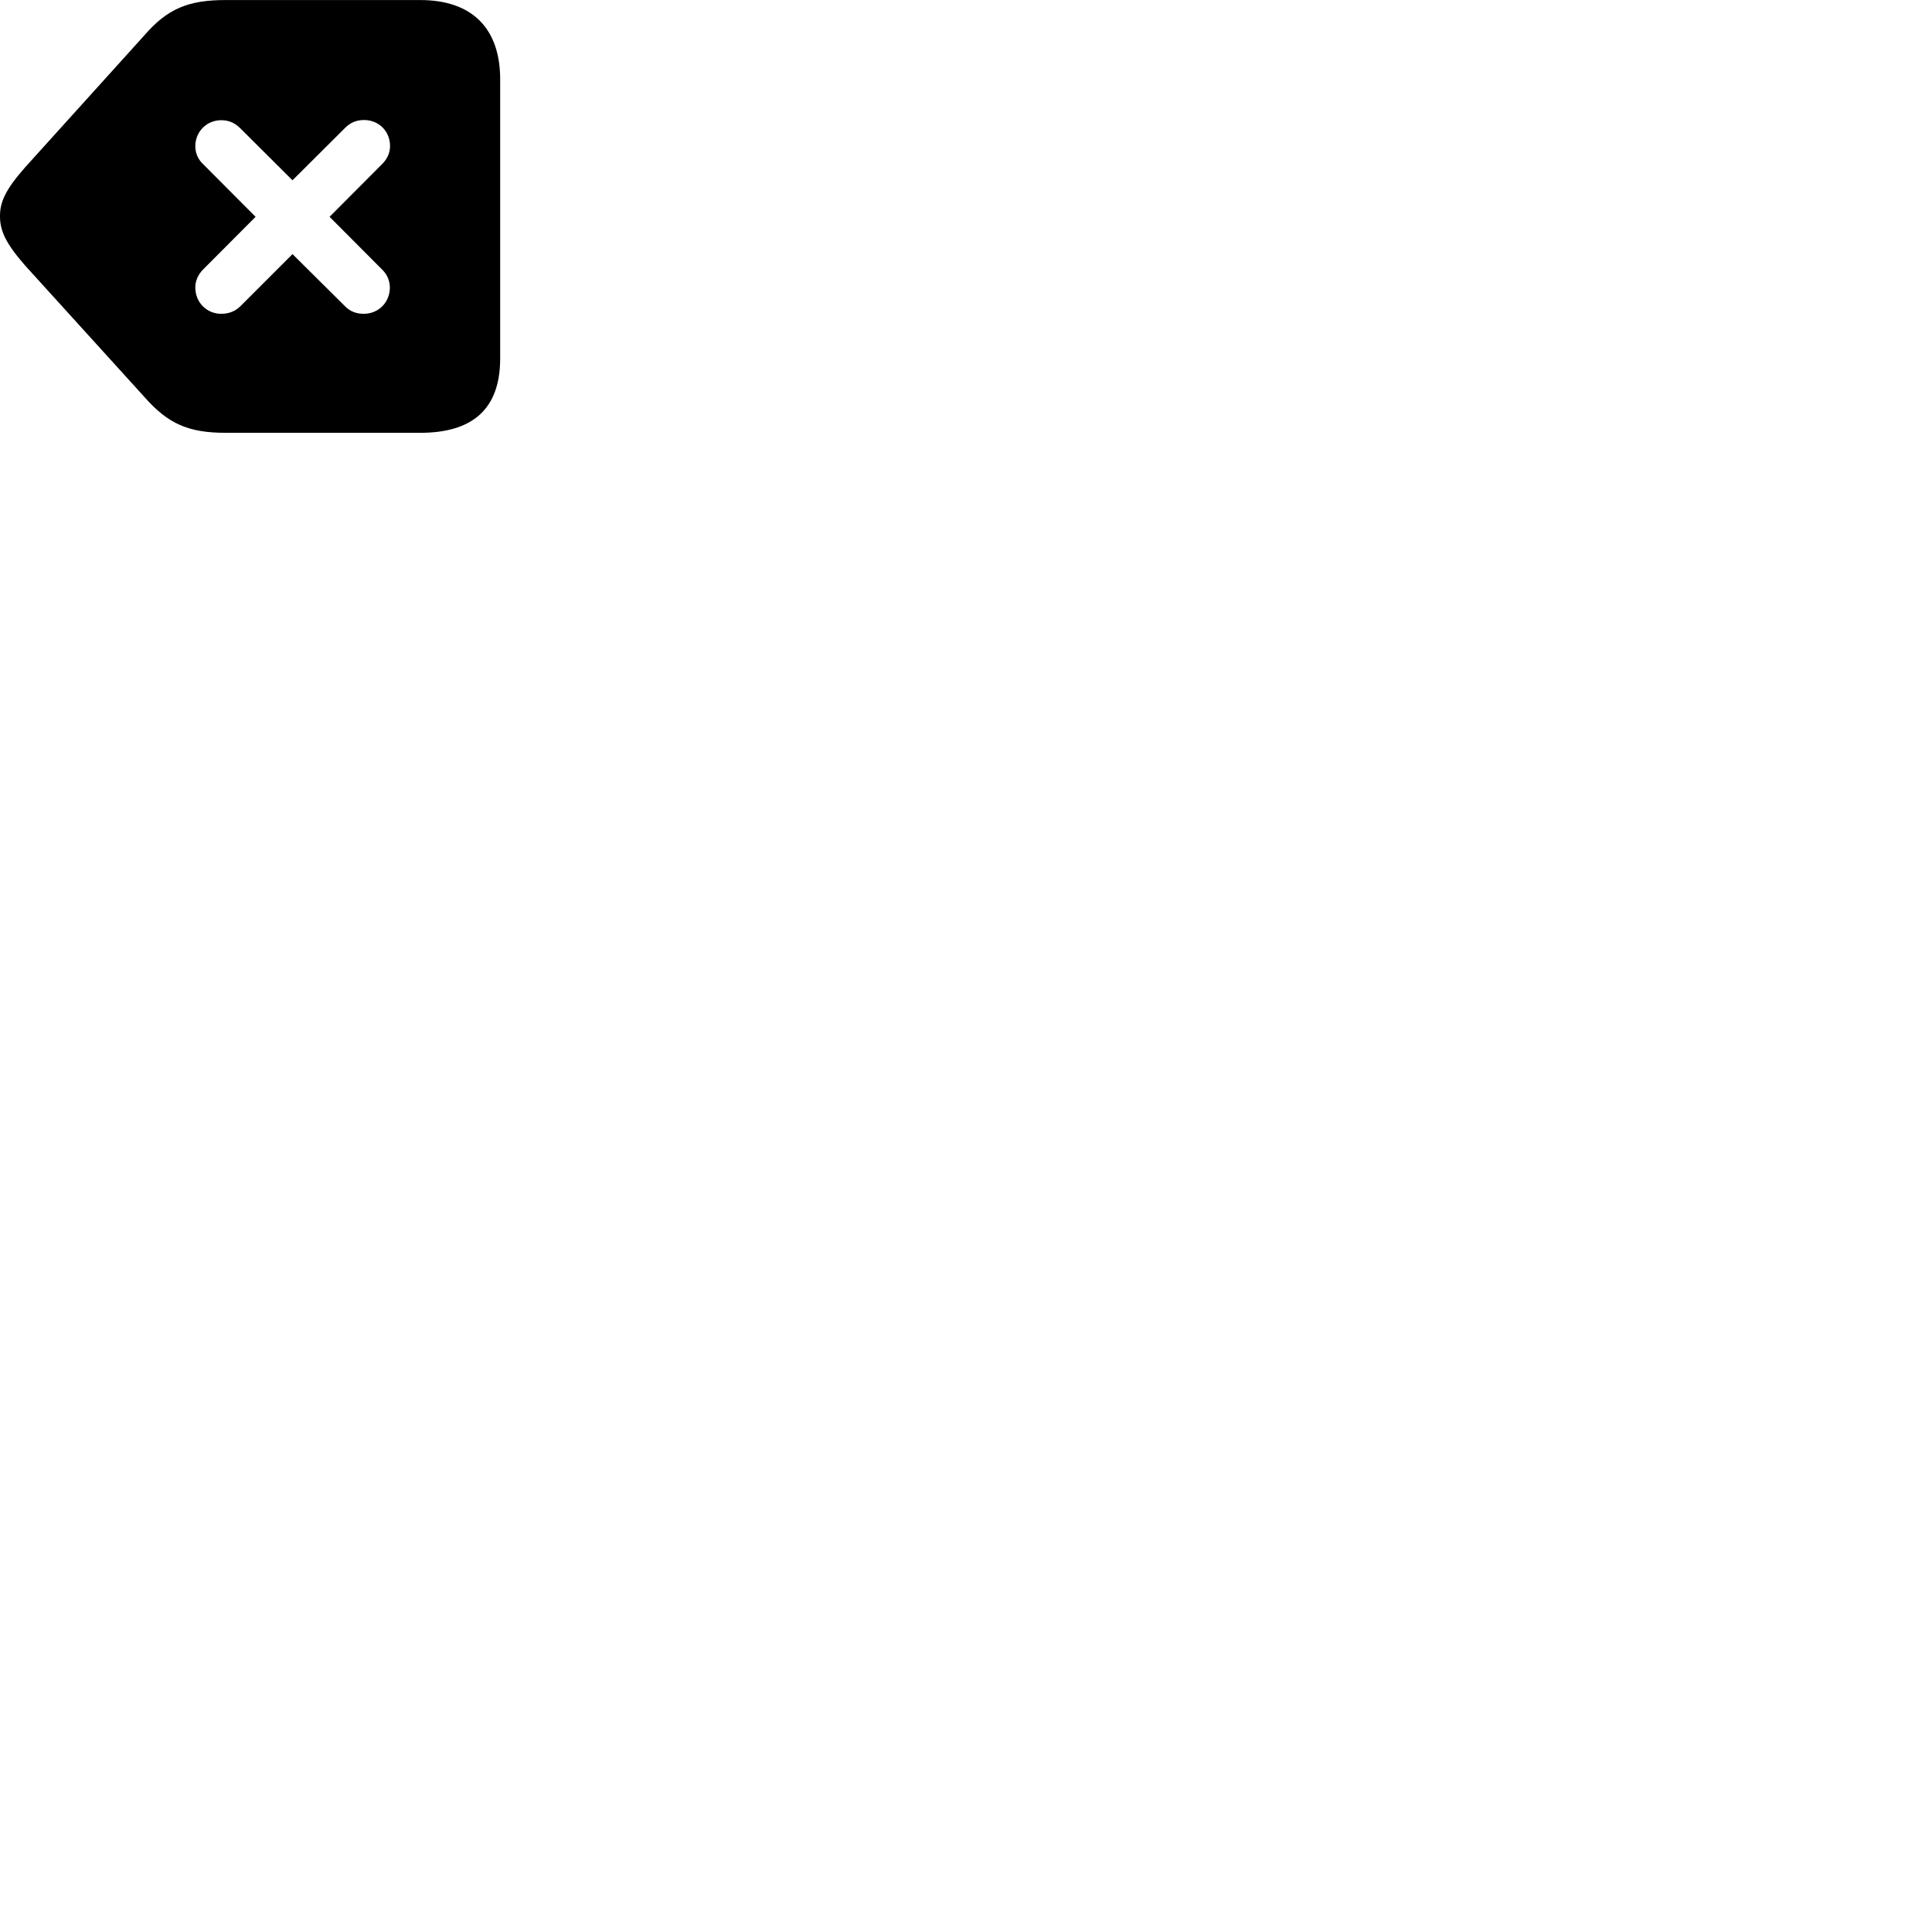 
        <svg xmlns="http://www.w3.org/2000/svg" viewBox="0 0 100 100">
            <path d="M21.749 22.402C24.419 22.402 25.889 21.212 25.889 18.552V4.112C25.889 1.452 24.419 0.002 21.749 0.002H11.679C9.759 0.002 8.669 0.442 7.469 1.832L1.299 8.662C0.289 9.812 -0.001 10.442 -0.001 11.192C-0.001 11.952 0.309 12.612 1.299 13.742L7.469 20.542C8.699 21.942 9.759 22.402 11.679 22.402ZM11.449 16.242C10.699 16.242 10.109 15.652 10.109 14.882C10.109 14.542 10.249 14.212 10.509 13.952L13.229 11.222L10.509 8.492C10.249 8.252 10.109 7.912 10.109 7.572C10.109 6.812 10.699 6.222 11.449 6.222C11.849 6.222 12.149 6.362 12.419 6.622L15.139 9.332L17.869 6.612C18.139 6.342 18.459 6.212 18.839 6.212C19.609 6.212 20.189 6.792 20.189 7.562C20.189 7.902 20.049 8.222 19.779 8.492L17.059 11.222L19.779 13.952C20.039 14.202 20.179 14.542 20.179 14.882C20.179 15.652 19.589 16.242 18.829 16.242C18.429 16.242 18.109 16.112 17.849 15.842L15.139 13.152L12.449 15.842C12.179 16.112 11.849 16.242 11.449 16.242Z" />
        </svg>
    